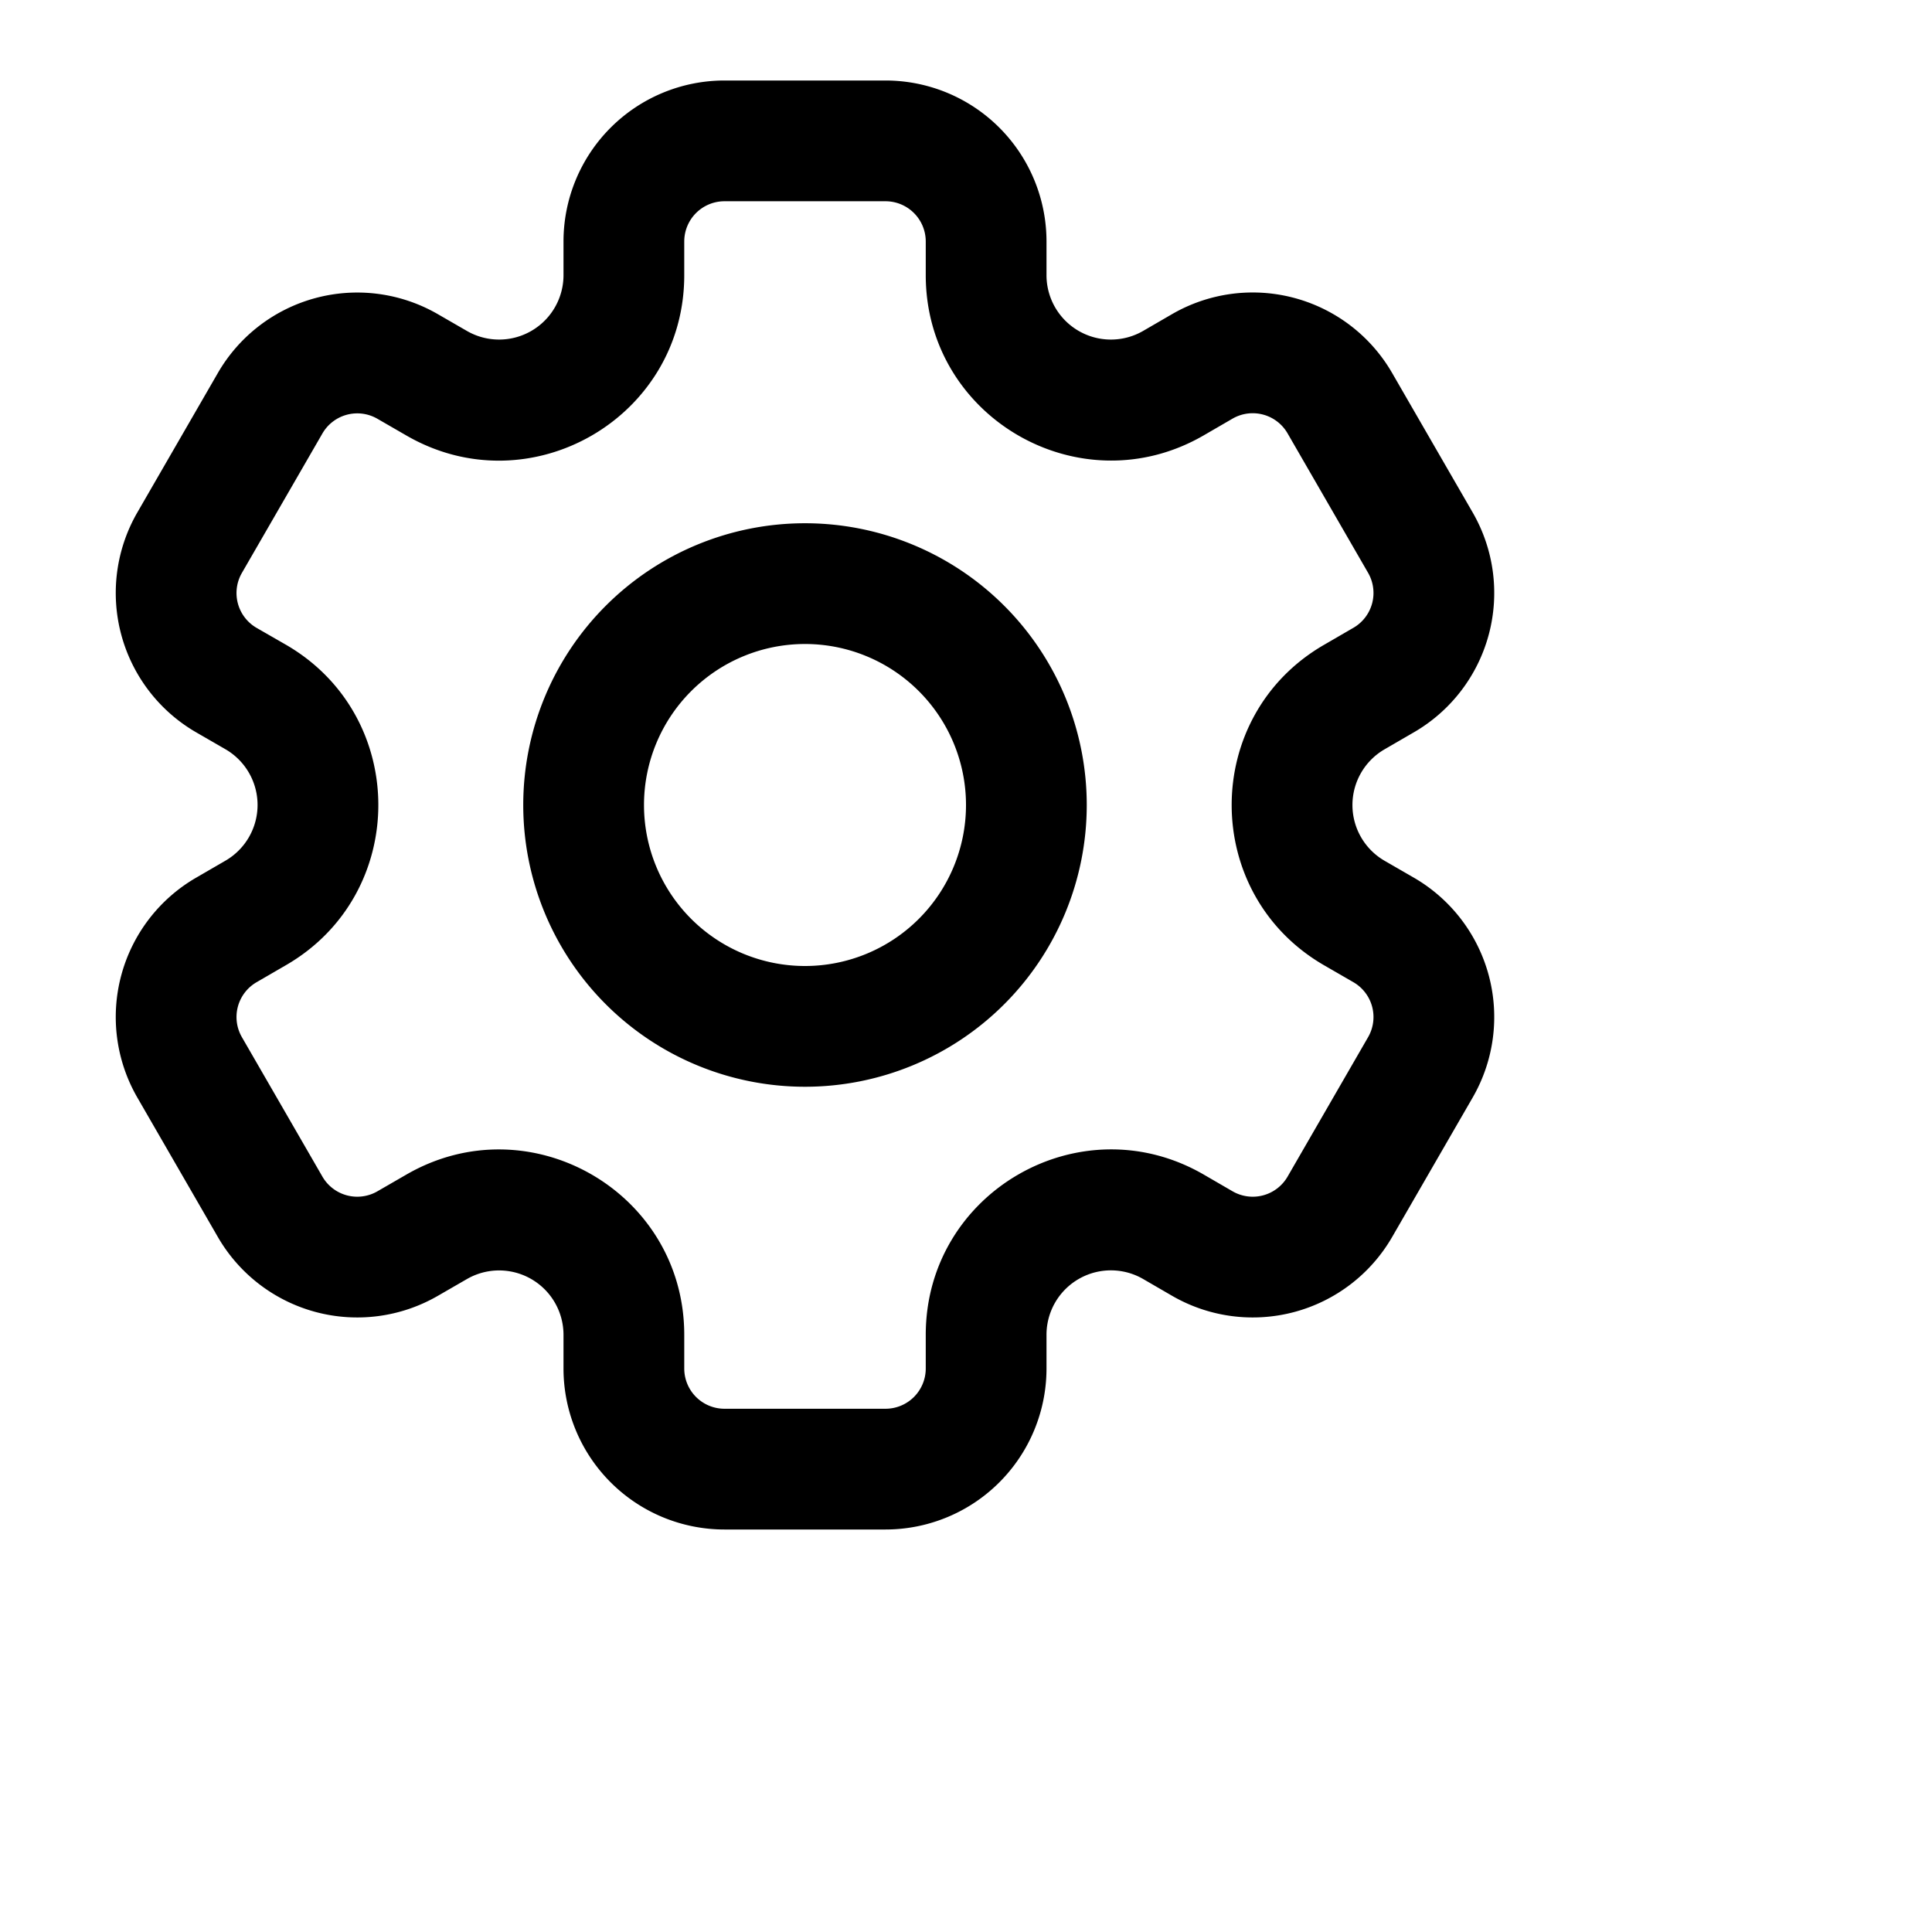 <svg xmlns="http://www.w3.org/2000/svg" viewBox="0 0 24 24" width="24" height="24" fill="currentColor">
    <path fill-rule="evenodd" clip-rule="evenodd" d="M9 2.5h2a.5.5 0 0 1 .5.5v.418c0 1.77 1.917 2.877 3.45 1.992l.362-.21a.5.5 0 0 1 .683.184l1 1.732a.5.5 0 0 1-.183.683l-.362.21c-1.533.884-1.533 3.098 0 3.983l.362.209a.5.5 0 0 1 .183.683l-1 1.732a.5.5 0 0 1-.683.183l-.362-.21c-1.533-.884-3.45.222-3.45 1.993V17a.5.5 0 0 1-.5.5H9a.5.5 0 0 1-.5-.5v-.418c0-1.77-1.917-2.877-3.45-1.992l-.362.209a.5.5 0 0 1-.683-.183l-1-1.732a.5.5 0 0 1 .183-.683l.362-.21c1.533-.884 1.533-3.098 0-3.983L3.188 7.8a.5.5 0 0 1-.183-.683l1-1.732a.5.5 0 0 1 .683-.183l.362.209c1.533.885 3.45-.221 3.45-1.992V3a.5.5 0 0 1 .5-.5ZM7 3a2 2 0 0 1 2-2h2a2 2 0 0 1 2 2v.418a.8.8 0 0 0 1.2.693l.362-.21a2 2 0 0 1 2.732.733l1 1.732a2 2 0 0 1-.732 2.732l-.362.21a.8.8 0 0 0 0 1.385l.362.209a2 2 0 0 1 .732 2.732l-1 1.732a2 2 0 0 1-2.732.732l-.362-.21a.8.8 0 0 0-1.2.694V17a2 2 0 0 1-2 2H9a2 2 0 0 1-2-2v-.418a.8.8 0 0 0-1.2-.693l-.362.209a2 2 0 0 1-2.732-.732l-1-1.732a2 2 0 0 1 .732-2.732l.362-.21a.8.8 0 0 0 0-1.385l-.362-.209a2 2 0 0 1-.732-2.732l1-1.732a2 2 0 0 1 2.732-.732l.362.209A.8.8 0 0 0 7 3.418V3Zm5 7a2 2 0 1 1-4 0 2 2 0 0 1 4 0Zm1.5 0a3.5 3.5 0 1 1-7 0 3.5 3.5 0 0 1 7 0Z" fill="currentColor"></path>
</svg>
